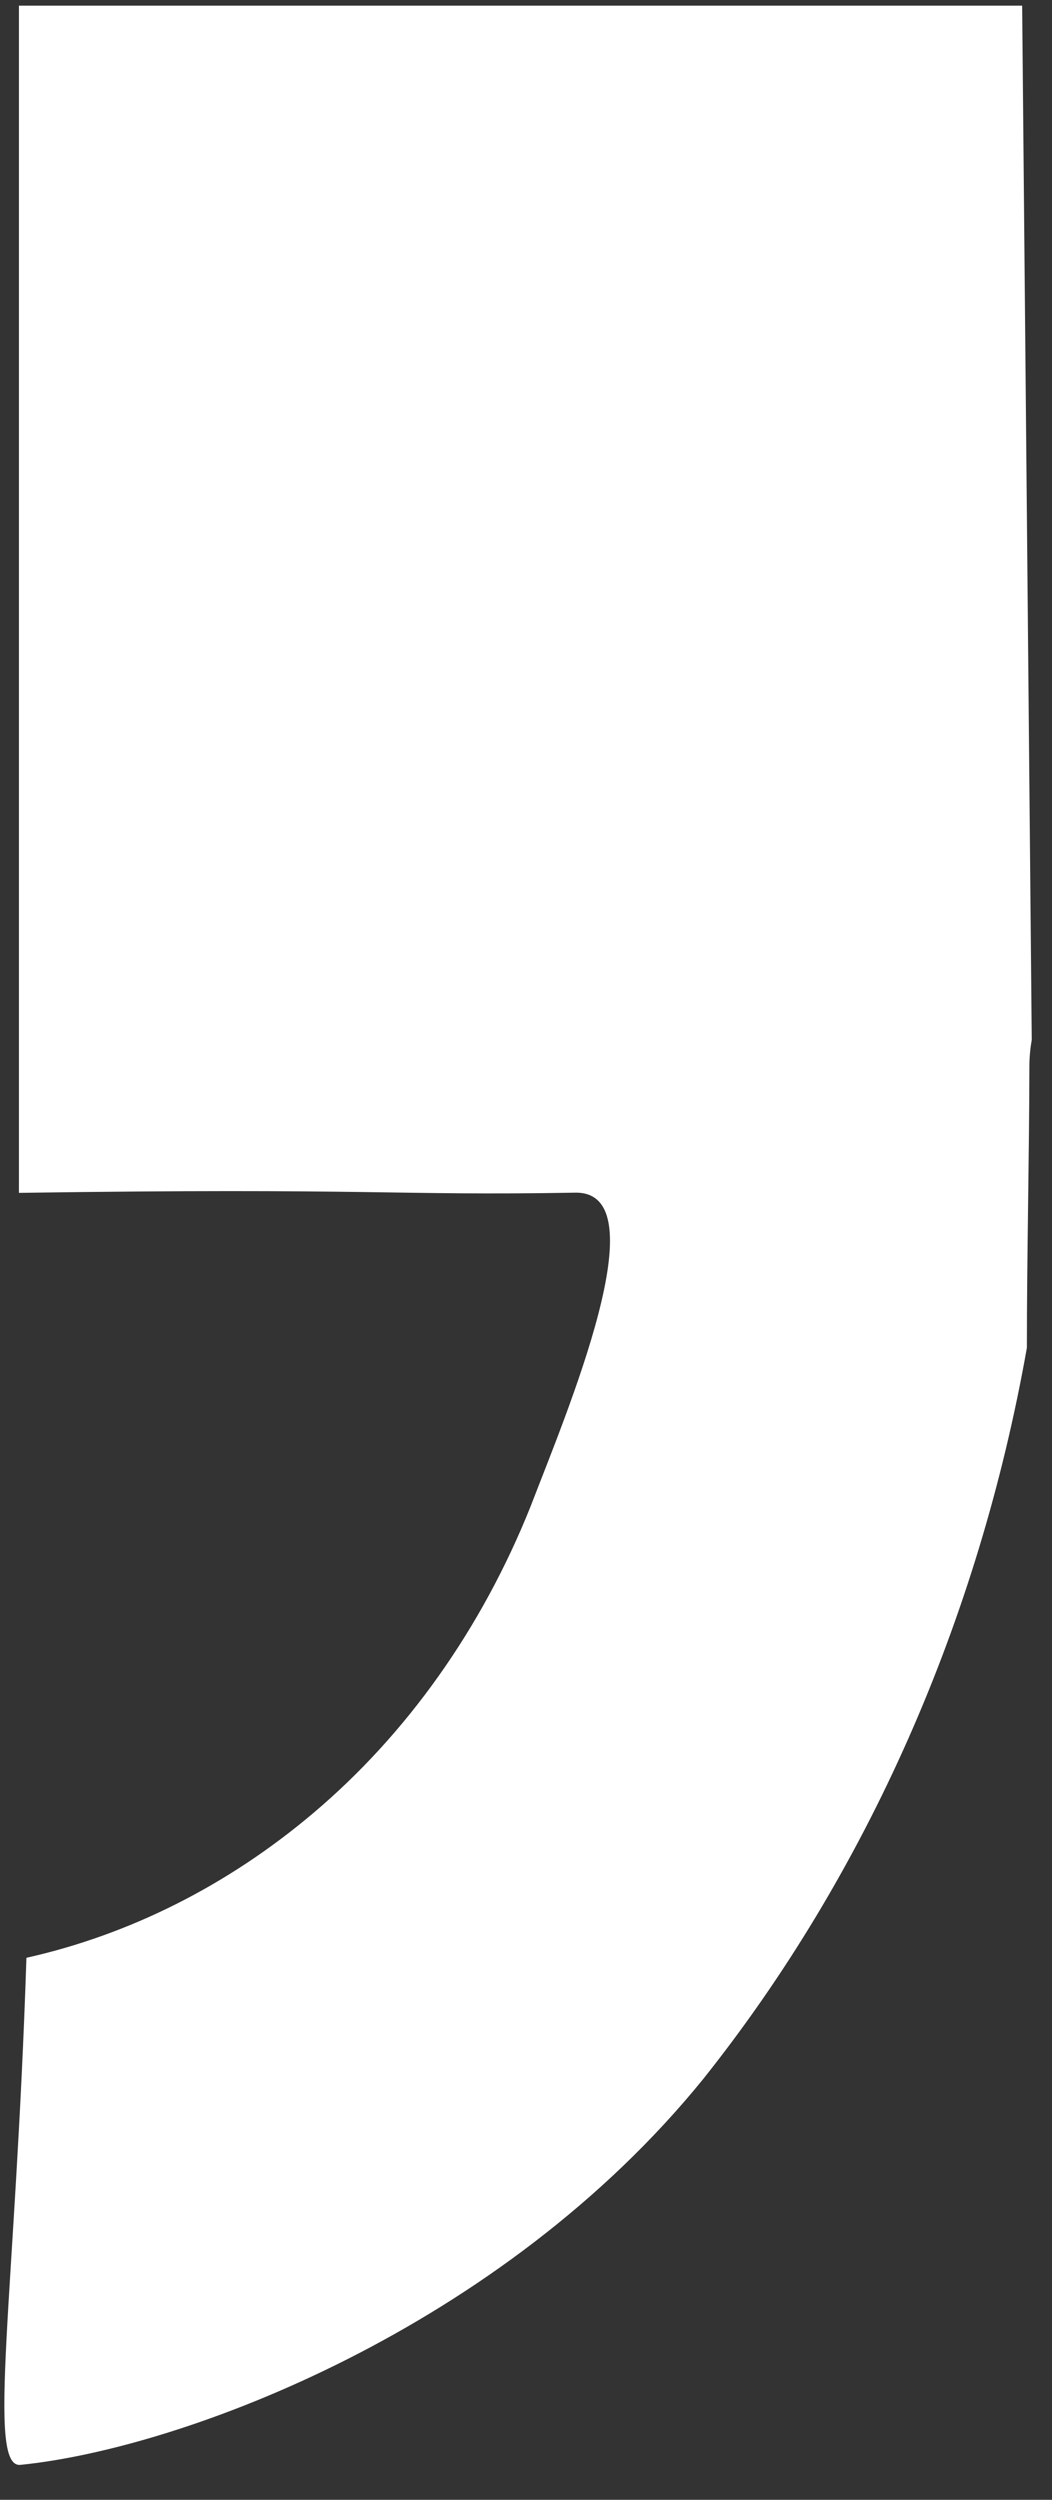 <svg width="16" height="38" viewBox="0 0 16 38" fill="none" xmlns="http://www.w3.org/2000/svg">
<rect x="0" y="0" width="16" height="38" fill="#333333" stroke="none"/>
<path d="M8.748 18.13C10.047 18.107 8.615 21.48 8.07 22.899C7.328 24.754 6.188 26.361 4.758 27.567C3.464 28.659 1.976 29.408 0.402 29.761C0.236 34.871 -0.209 37.521 0.311 37.469C2.797 37.218 7.625 35.391 10.699 31.599C13.183 28.479 14.883 24.638 15.618 20.488C15.618 19.062 15.653 17.639 15.656 16.213C15.656 16.077 15.668 15.942 15.692 15.809L15.546 0.086H0.288V18.133C5.667 18.055 5.989 18.178 8.748 18.13Z" fill="white"/>
</svg>
